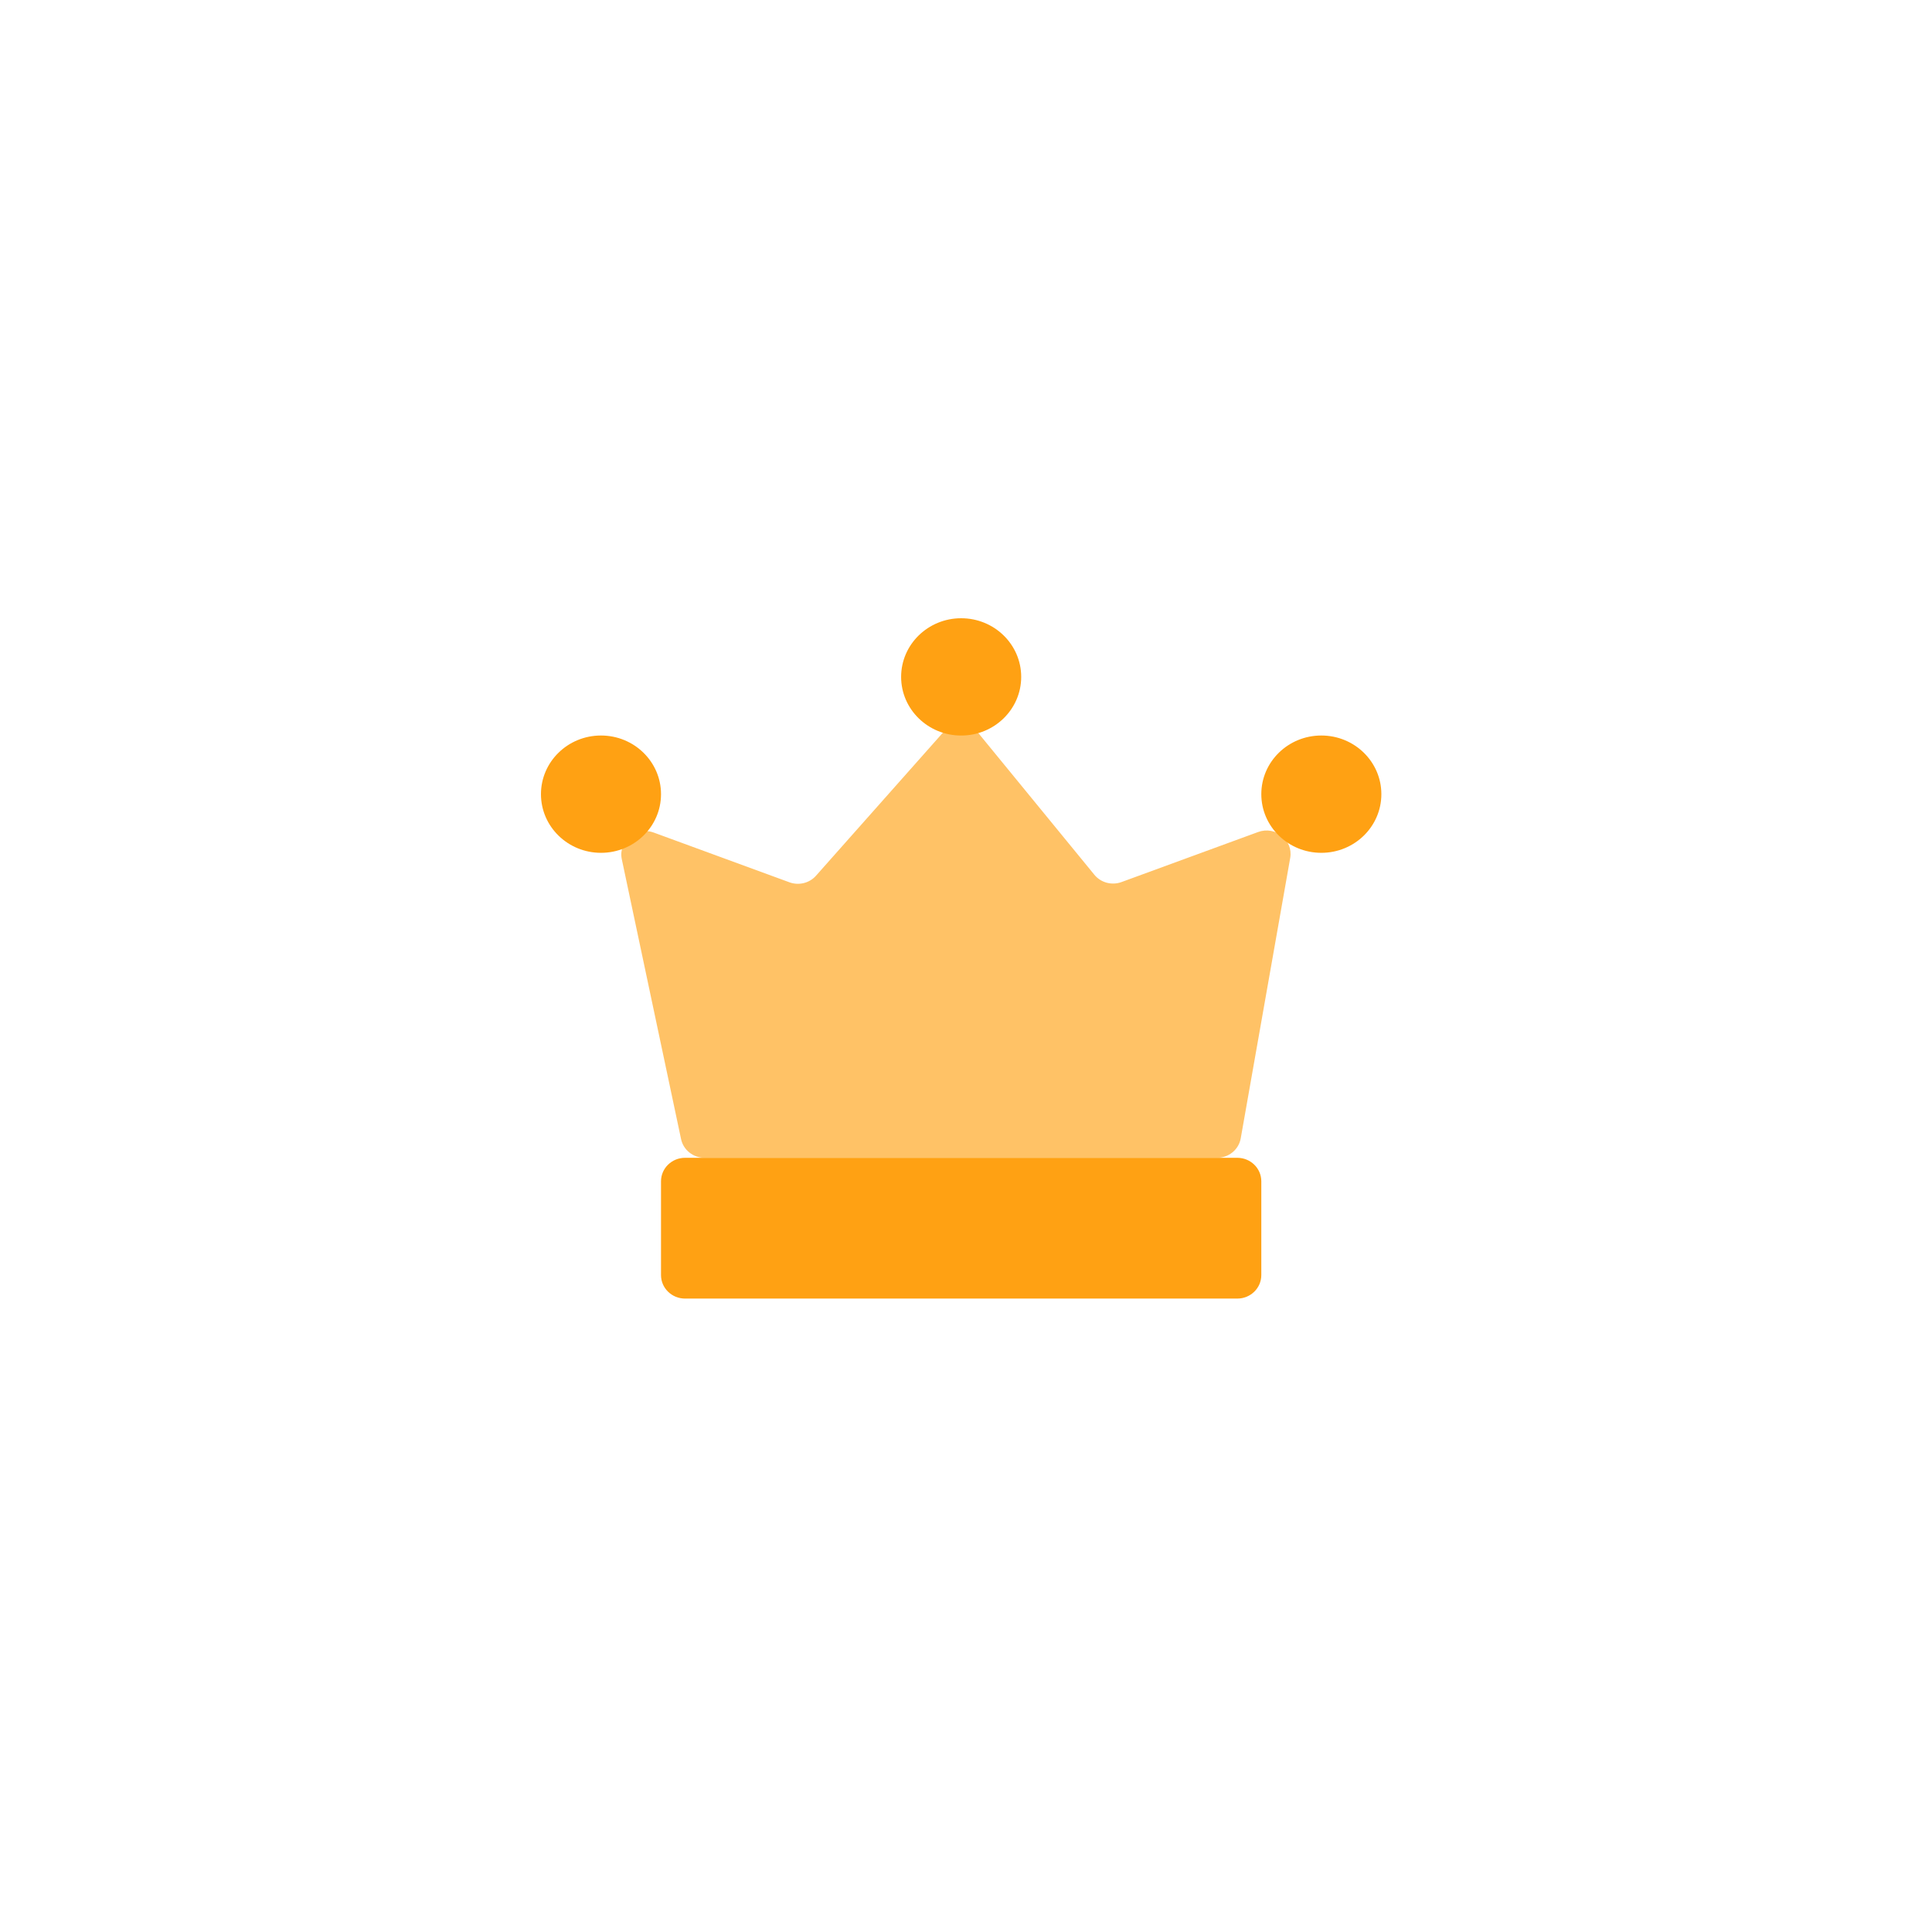 <svg width="100" height="100" viewBox="0 0 100 100" fill="none" xmlns="http://www.w3.org/2000/svg">
<path d="M32.185 44.477L35.252 58.96C35.371 59.524 35.88 59.928 36.469 59.928H62.995C63.6 59.928 64.117 59.503 64.22 58.921L66.781 44.408C66.944 43.484 66.019 42.736 65.12 43.065L58.05 45.655C57.547 45.84 56.979 45.687 56.644 45.277L50.682 37.996C50.197 37.403 49.281 37.386 48.772 37.959L42.237 45.326C41.897 45.71 41.348 45.846 40.862 45.668L33.839 43.094C32.922 42.759 31.987 43.541 32.185 44.477Z" fill="#FFC266"/>
<path d="M34.214 61.142C34.214 60.472 34.771 59.928 35.457 59.928H64.042C64.729 59.928 65.285 60.472 65.285 61.142V65.999C65.285 66.67 64.729 67.214 64.042 67.214H35.457C34.771 67.214 34.214 66.67 34.214 65.999V61.142Z" fill="#FFA113"/>
<path d="M34.214 41.106C34.214 42.783 32.823 44.142 31.107 44.142C29.391 44.142 28 42.783 28 41.106C28 39.429 29.391 38.07 31.107 38.07C32.823 38.07 34.214 39.429 34.214 41.106Z" fill="#FFA113"/>
<path d="M52.857 35.036C52.857 36.712 51.466 38.071 49.75 38.071C48.034 38.071 46.642 36.712 46.642 35.036C46.642 33.359 48.034 32 49.75 32C51.466 32 52.857 33.359 52.857 35.036Z" fill="#FFA113"/>
<path d="M71.499 41.106C71.499 42.783 70.108 44.142 68.392 44.142C66.676 44.142 65.285 42.783 65.285 41.106C65.285 39.429 66.676 38.07 68.392 38.07C70.108 38.07 71.499 39.429 71.499 41.106Z" fill="#FFA113"/>
</svg>
